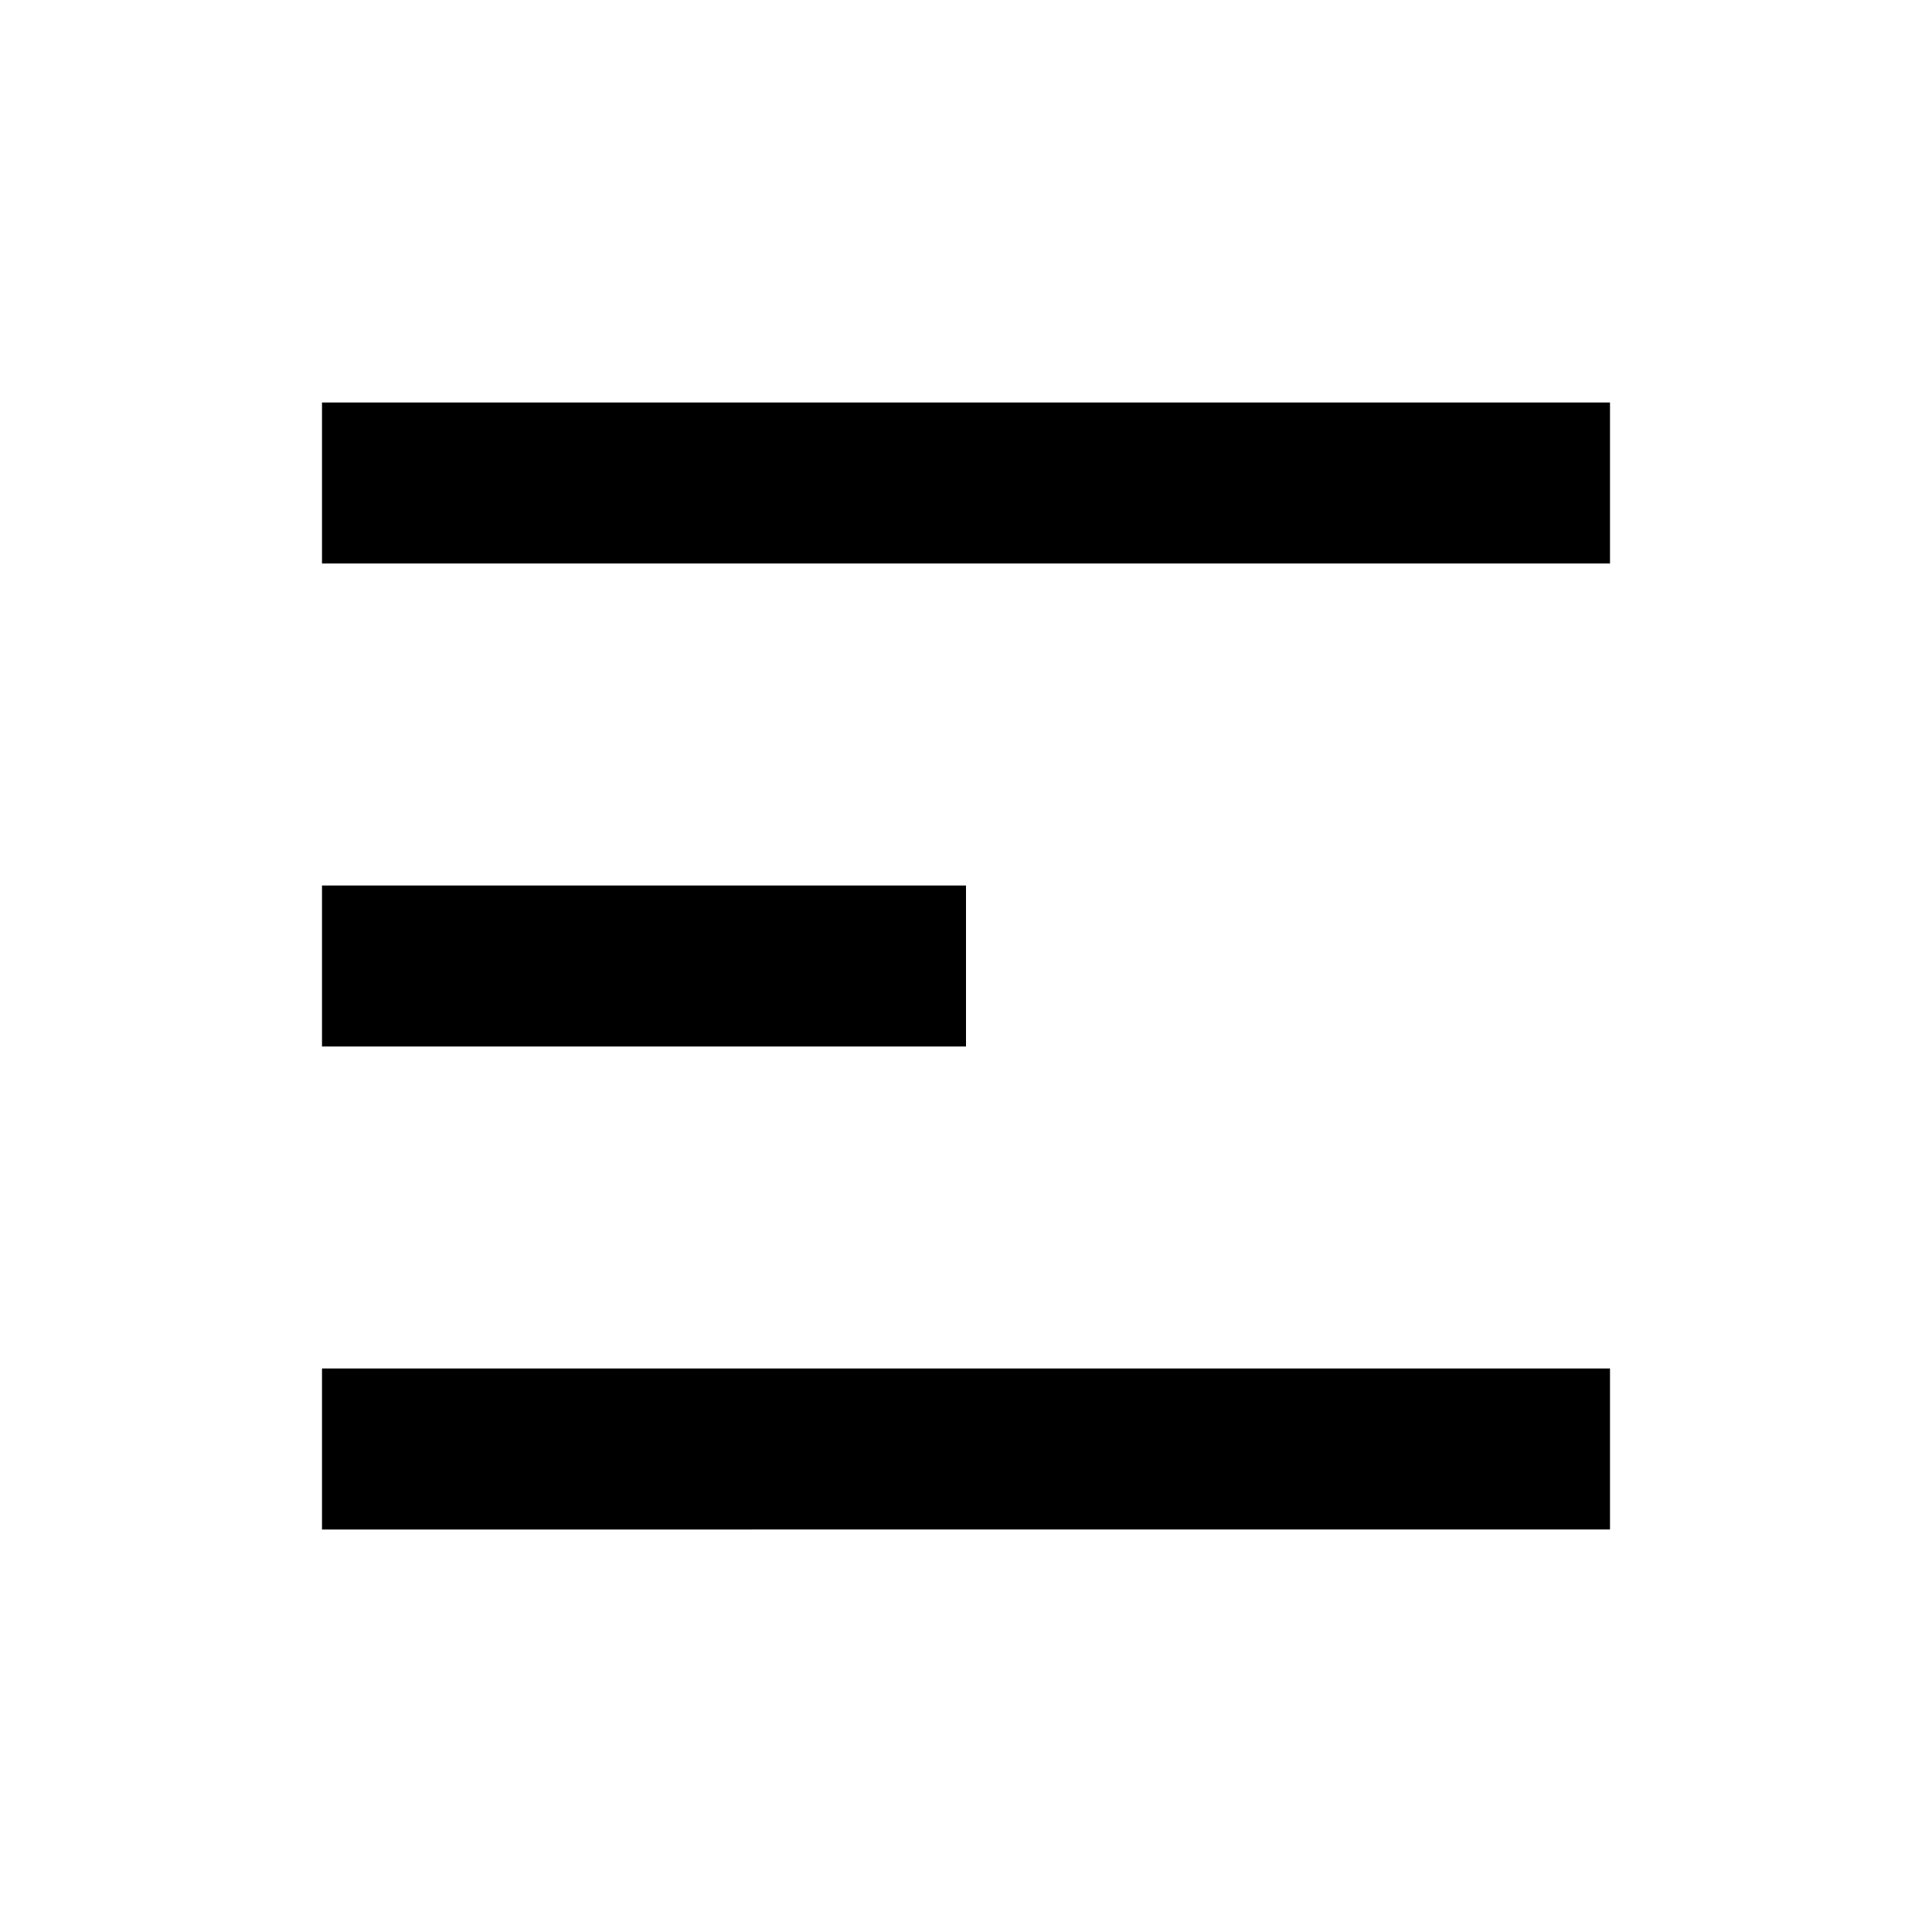 <?xml version="1.0" encoding="utf-8"?>
<!-- Generator: Adobe Illustrator 20.1.0, SVG Export Plug-In . SVG Version: 6.00 Build 0)  -->
<svg version="1.1" id="eds-icon--align-left-chunky_svg"
	 xmlns="http://www.w3.org/2000/svg" xmlns:xlink="http://www.w3.org/1999/xlink" x="0px" y="0px" viewBox="0 0 24 24"
	 enable-background="new 0 0 24 24" xml:space="preserve">
<path id="eds-icon--align-left-chunky_bottom" fill-rule="evenodd" clip-rule="evenodd" d="M4,17h16v2H4V17z"/>
<rect id="eds-icon--align-left-chunky_middle" x="4" y="11" fill-rule="evenodd" clip-rule="evenodd" width="8" height="2"/>
<rect id="eds-icon--align-left-chunky_top" x="4" y="5" fill-rule="evenodd" clip-rule="evenodd" width="16" height="2"/>
</svg>
